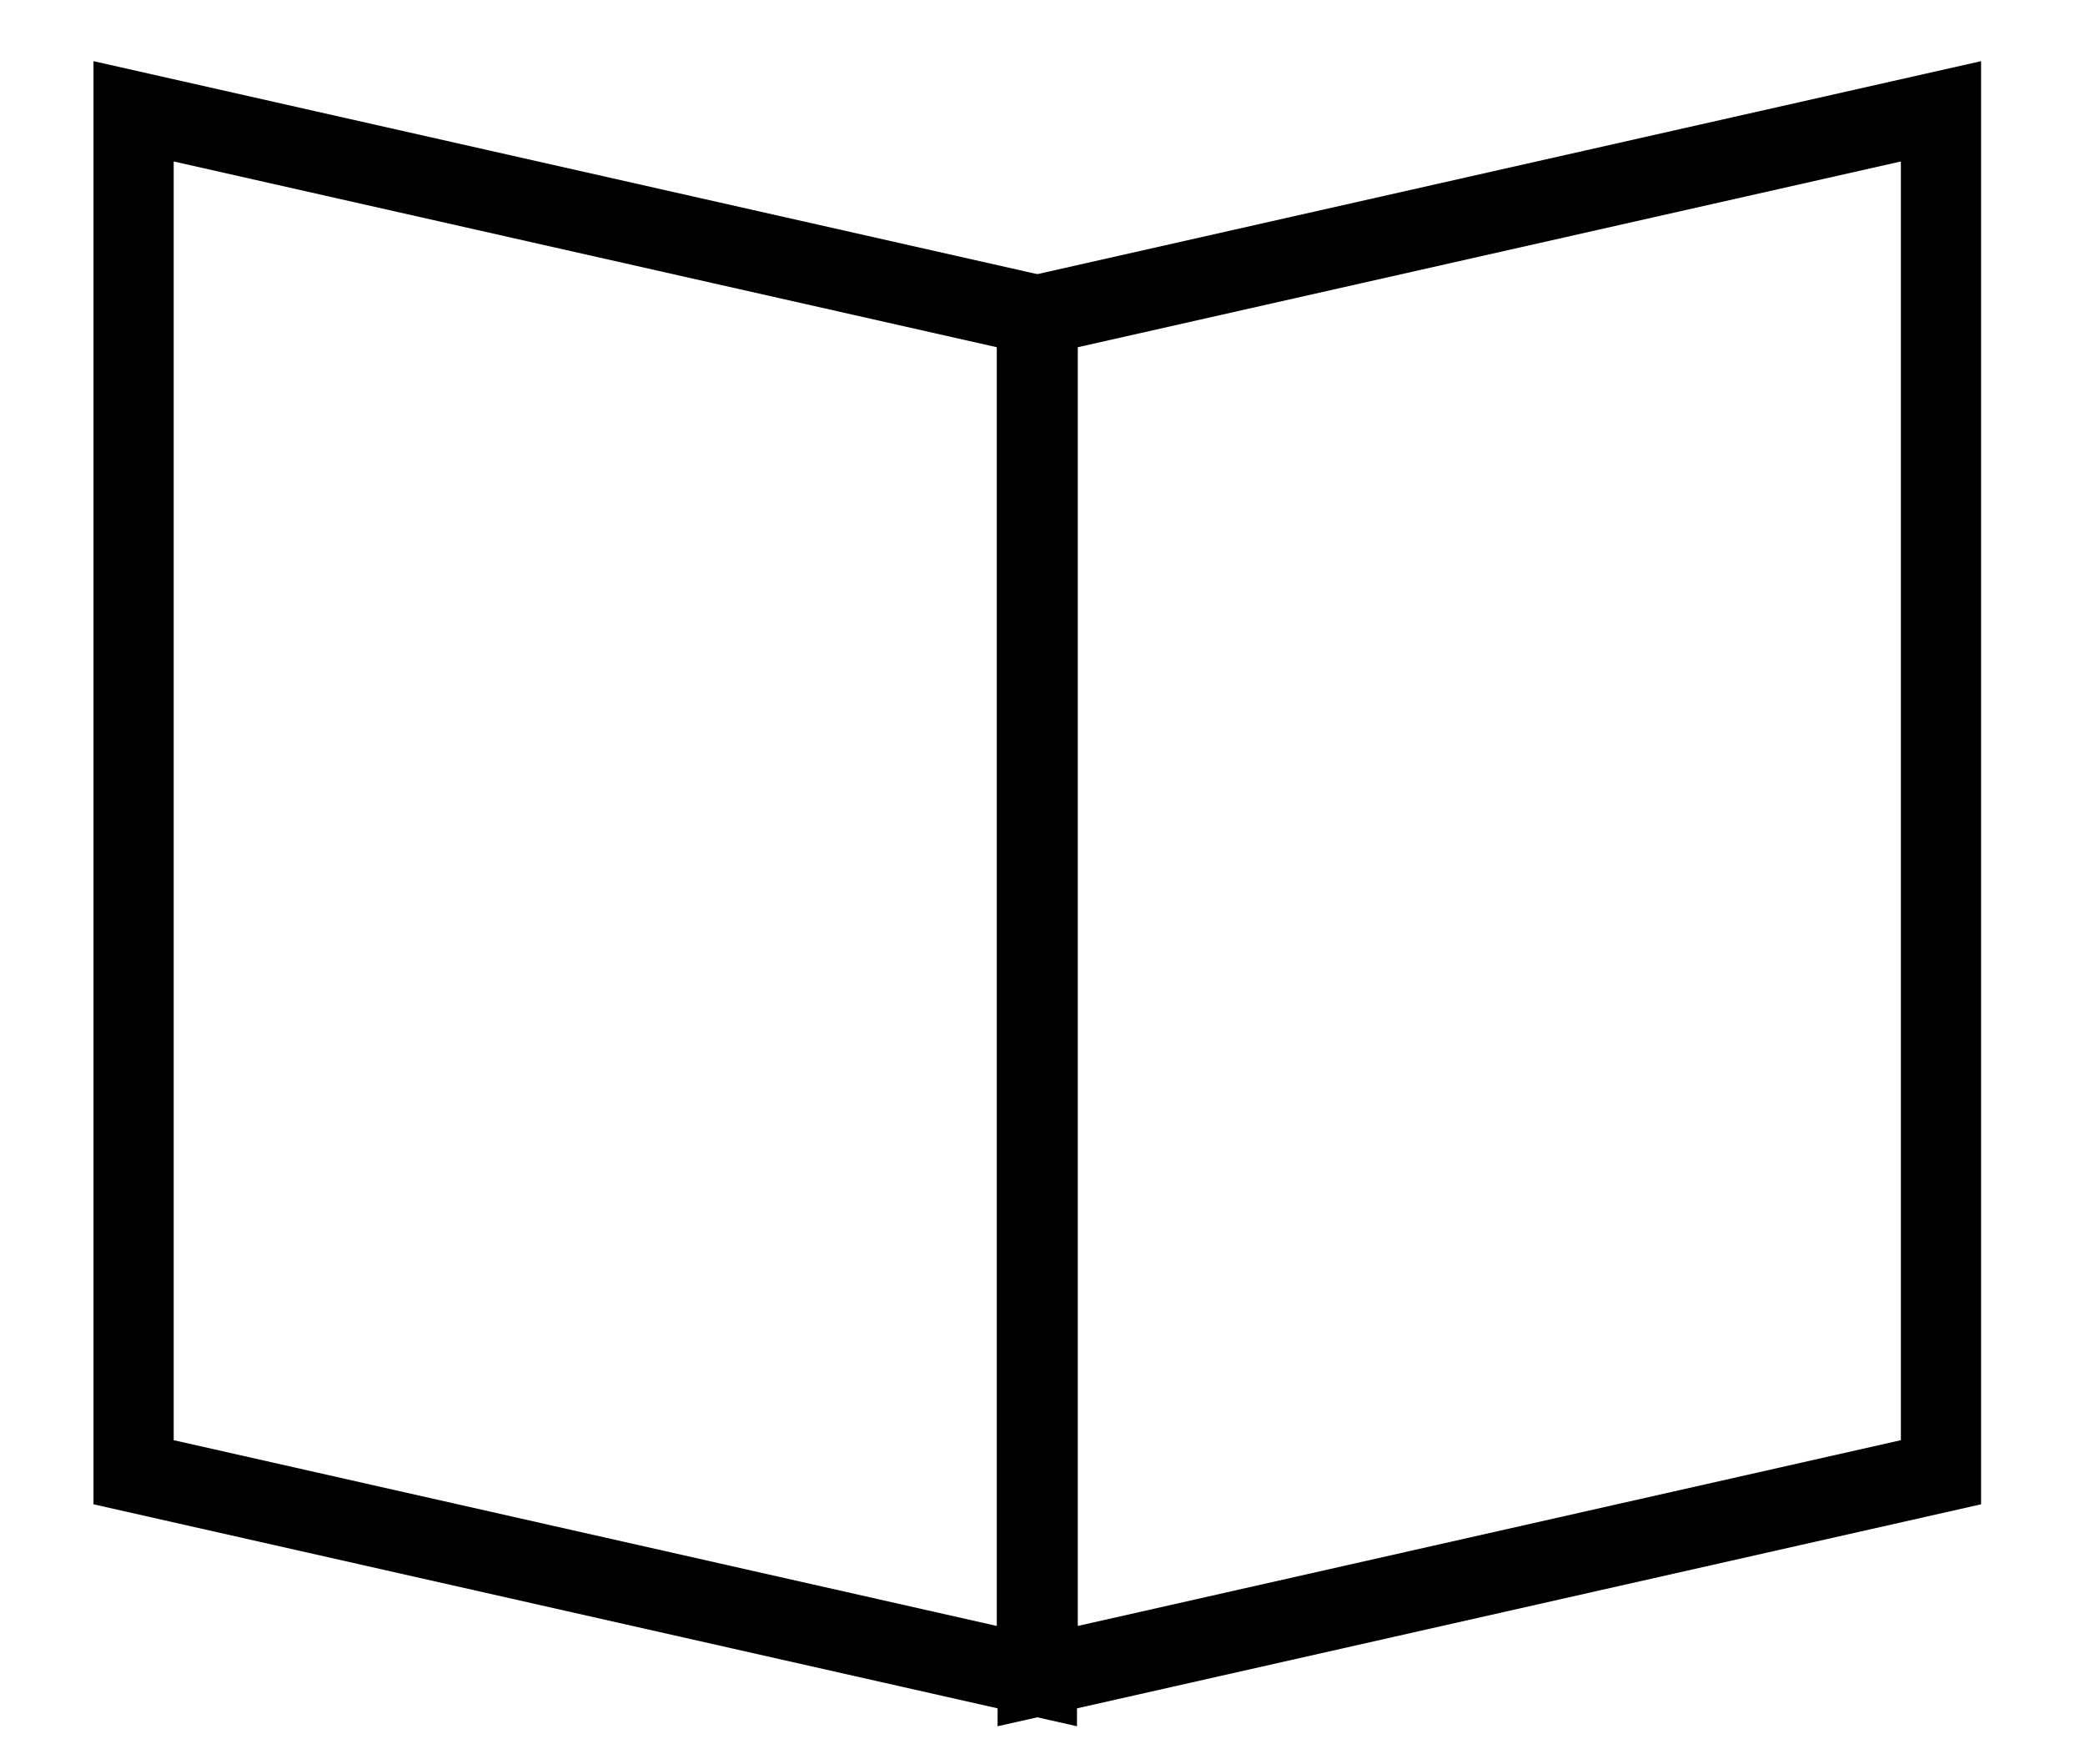 <?xml version="1.0" encoding="UTF-8"?>
<svg width="13px" height="11px" viewBox="0 0 13 11" version="1.1" xmlns="http://www.w3.org/2000/svg" xmlns:xlink="http://www.w3.org/1999/xlink">
    <!-- Generator: Sketch 46.2 (44496) - http://www.bohemiancoding.com/sketch -->
    <title>Group</title>
    <desc>Created with Sketch.</desc>
    <defs></defs>
    <g id="Designs-v10-8.1.17" stroke="none" stroke-width="1" fill="none" fill-rule="evenodd">
        <g id="00_108L_00_Mobile_Vertical_Website_Design_Nav" transform="translate(-111, -624)" stroke="#000000" stroke-width="0.5">
            <g id="Footer-navigation" transform="translate(78.25, 596.287)">
                <g id="Group" transform="translate(33, 28)">
                    <path d="M0.583,1.678 L0.583,10.163 L6.215,8.892 L6.215,0.407 L0.583,1.678 Z" id="Icon-right" transform="translate(3.399, 5.285) scale(1, -1) translate(-3.399, -5.285) "></path>
                    <path d="M11.852,1.678 L6.22,0.407 L6.22,8.892 L11.852,10.163 L11.852,1.678 Z" id="Icon-left" transform="translate(9.036, 5.285) scale(1, -1) translate(-9.036, -5.285) "></path>
                </g>
            </g>
        </g>
    </g>
</svg>